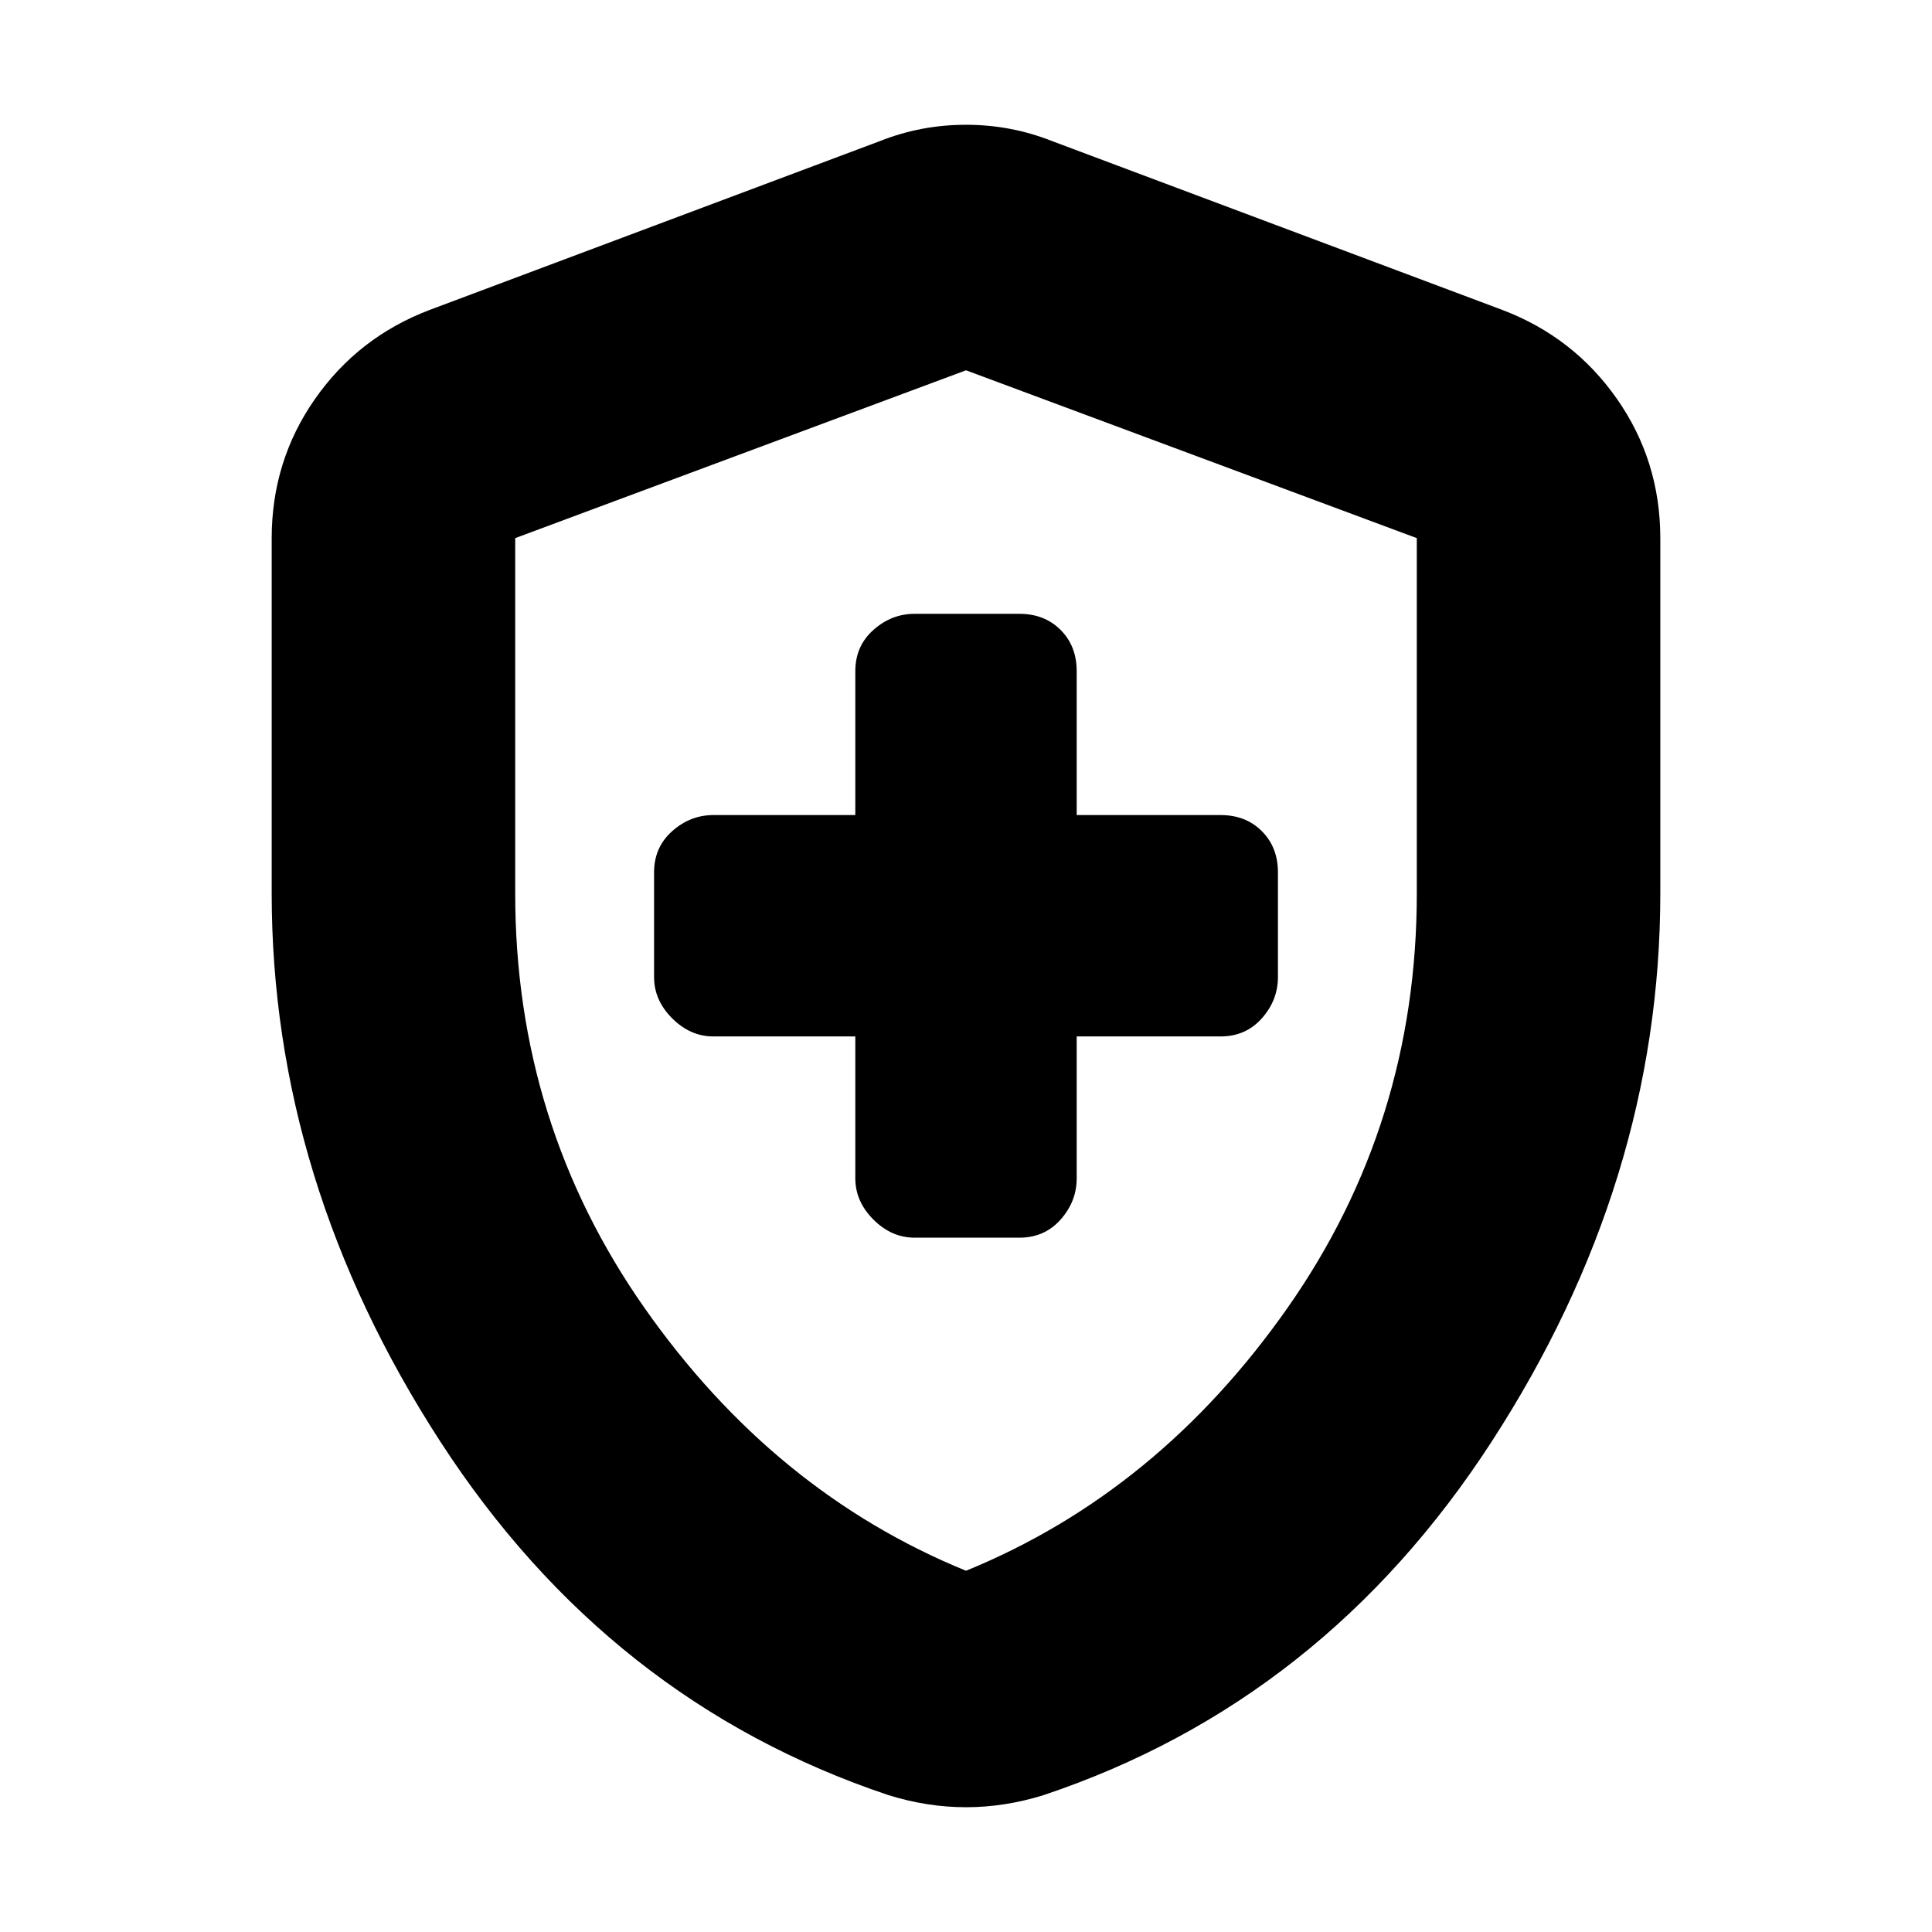 <svg xmlns="http://www.w3.org/2000/svg" height="24" viewBox="0 -960 960 960" width="24"><path d="M425-445v70.5q0 11.5 9 20.5t20.5 9h52q12.5 0 20.5-9t8-20.5V-445h71.5q12.5 0 20.5-9t8-20.5v-52q0-12.5-8-20.5t-20.5-8H535v-71.5q0-12.5-8-20.5t-20.5-8h-52q-11.5 0-20.5 8t-9 20.5v71.5h-70.5q-11.5 0-20.5 8t-9 20.5v52q0 11.5 9 20.5t20.5 9H425Zm55 383q-9.58 0-19.22-1.5-9.64-1.5-19.28-4.5-139-46.5-222.75-175.75T135-516.23V-692.5q0-38.48 21.52-69.26 21.53-30.79 56.98-44.24l224-84q20.25-8 42.5-8t42.5 8l224 84q35.45 13.45 56.98 44.24Q825-730.98 825-692.5v176.27q0 143.23-83.75 272.48Q657.5-114.5 518.5-68q-9.64 3-19.28 4.5T480-62Zm0-117.5q95.5-39 159.75-130.6Q704-401.71 704-516v-176.61L480-776l-224 83.39V-516q0 114.29 64.25 205.9Q384.5-218.5 480-179.5Zm0-298Z"/></svg>